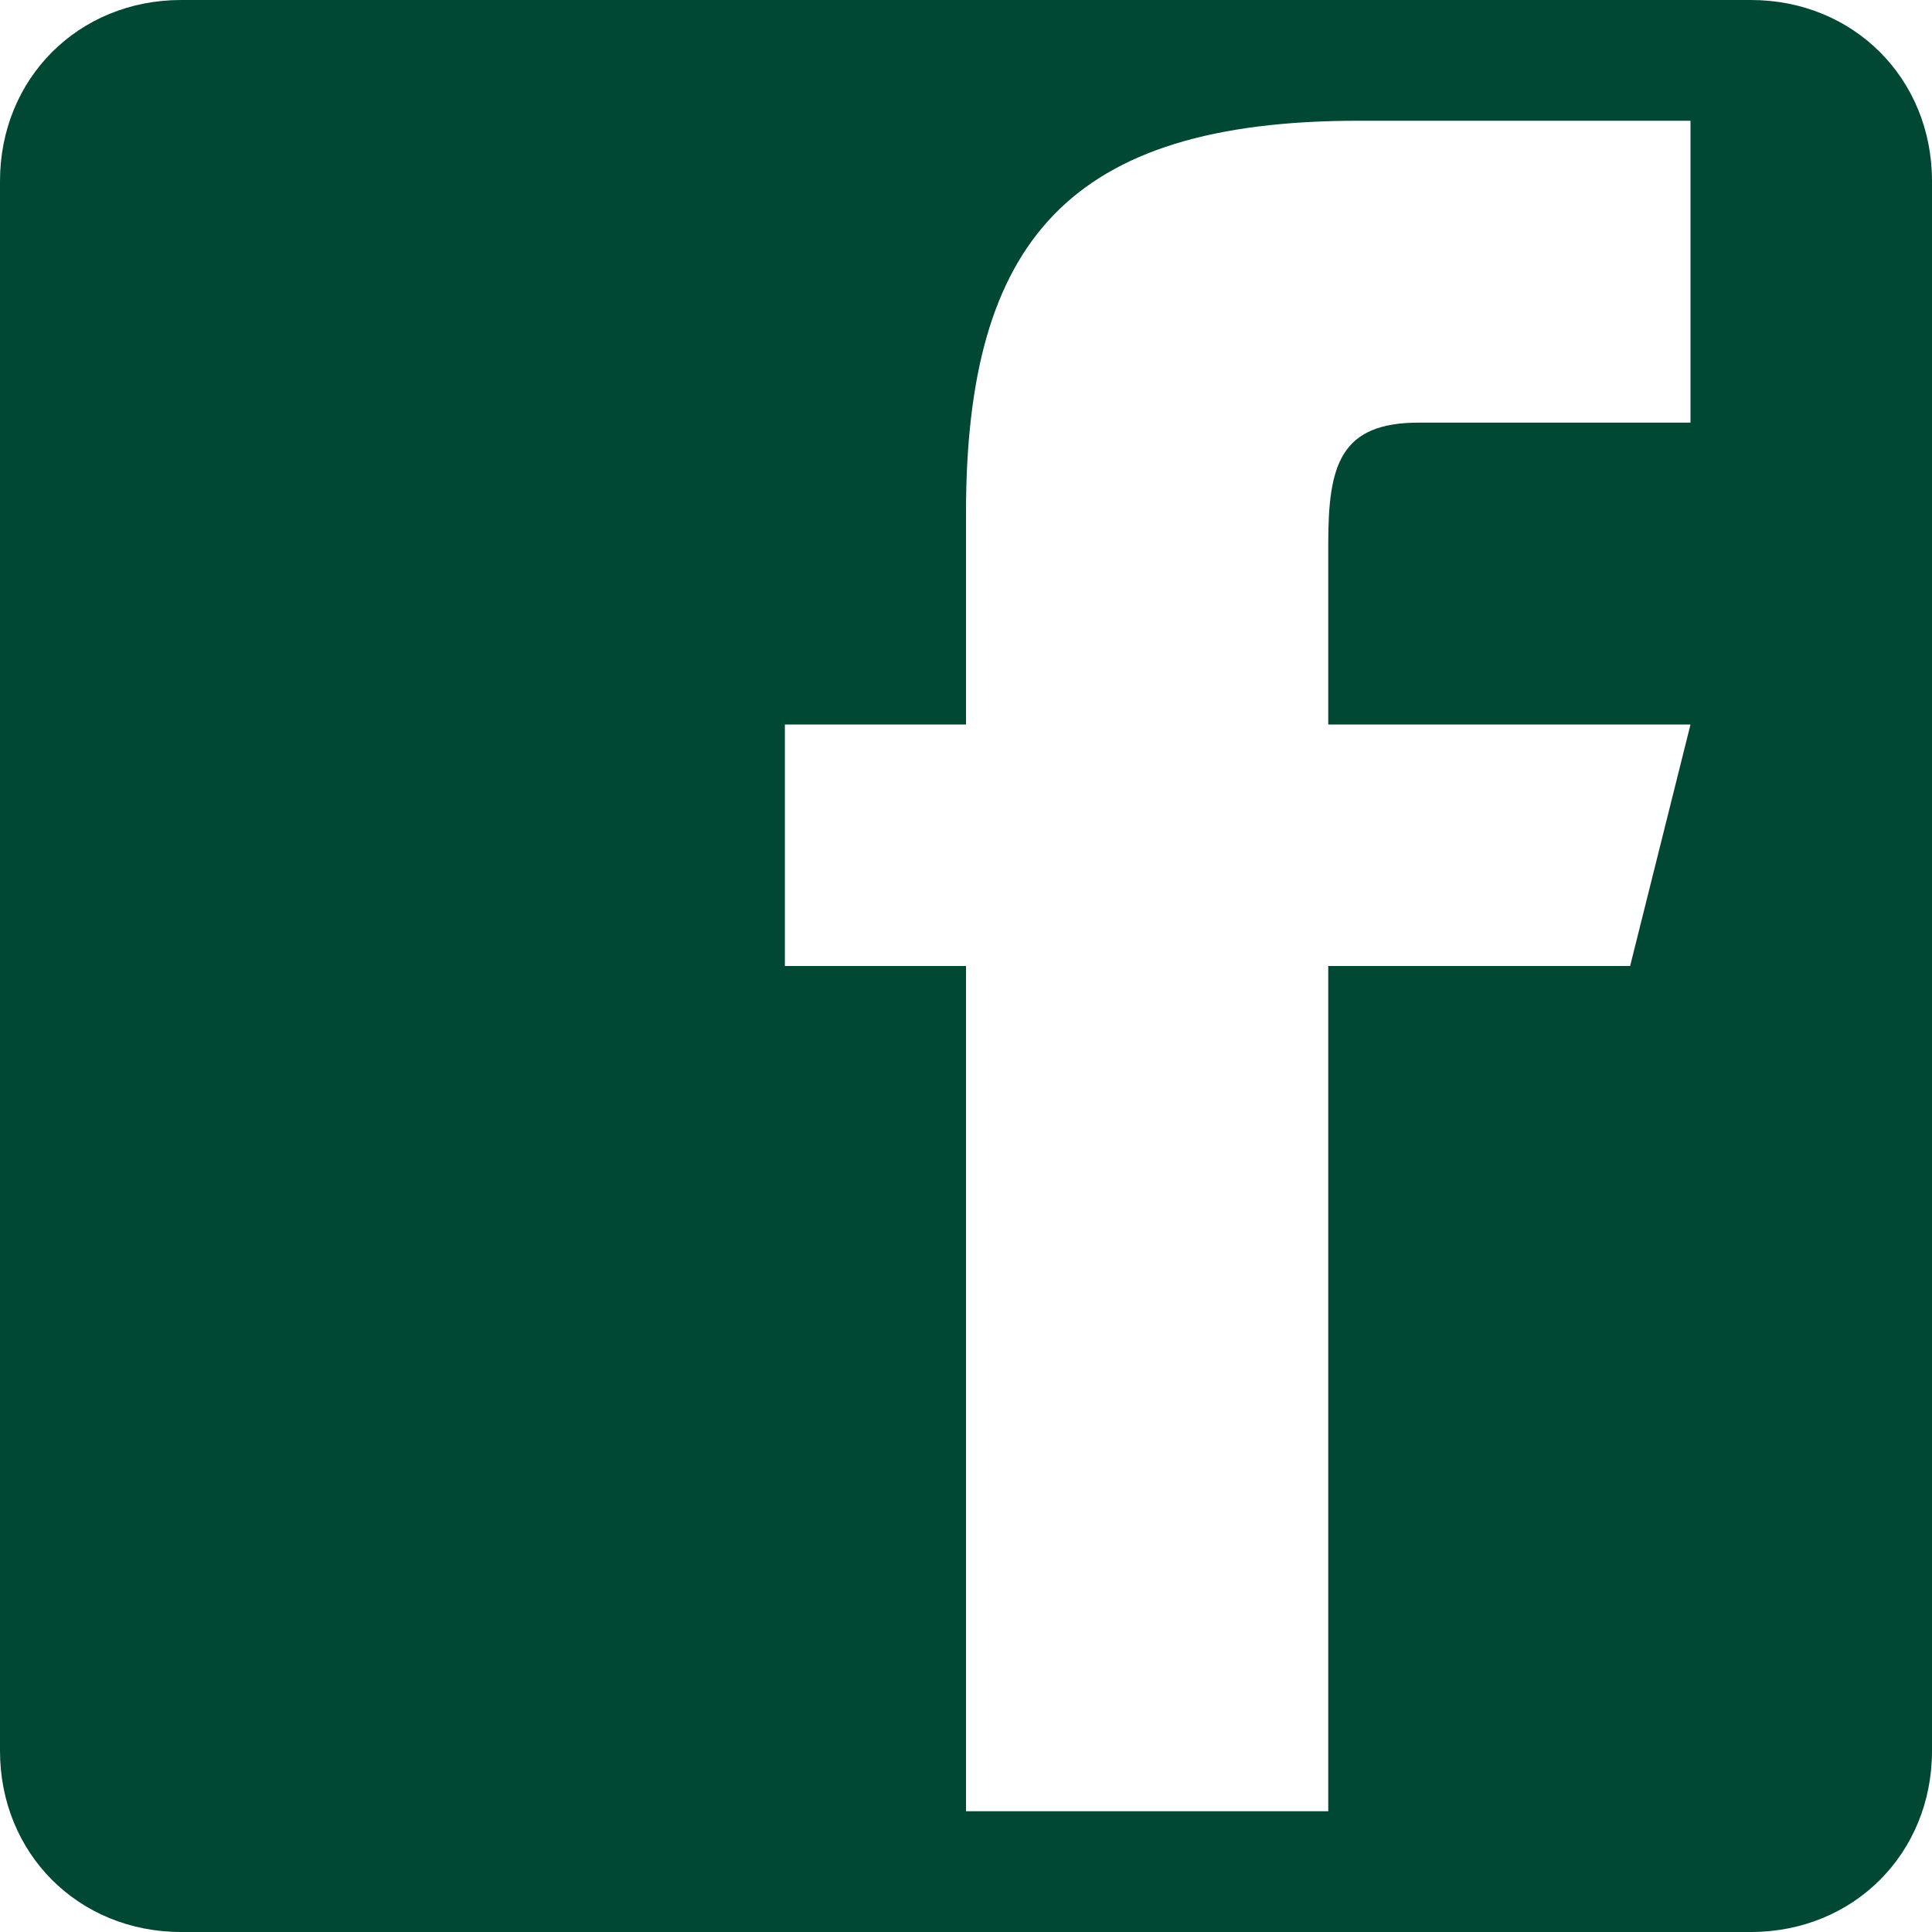 <?xml version="1.0" encoding="utf-8"?>
<!DOCTYPE svg PUBLIC "-//W3C//DTD SVG 1.1//EN" "http://www.w3.org/Graphics/SVG/1.1/DTD/svg11.dtd">
<svg version="1.1" xmlns="http://www.w3.org/2000/svg" xmlns:xlink="http://www.w3.org/1999/xlink" width="32" height="32" viewBox="0 0 32 32">
<path fill="#004833" class="icons-background" d="M32 29c0 1.7-1.3 3-3 3h-26c-1.7 0-3-1.3-3-3v-26c0-1.7 1.3-3 3-3h26c1.7 0 3 1.3 3 3v26zM28 12h-6v-3c0-1.3 0.2-2 1.5-2h4.5v-5h-5.5c-4.8 0-6.5 2-6.5 6.5v3.5h-3v4h3v14h6v-14h5l1-4z"></path>
</svg>
